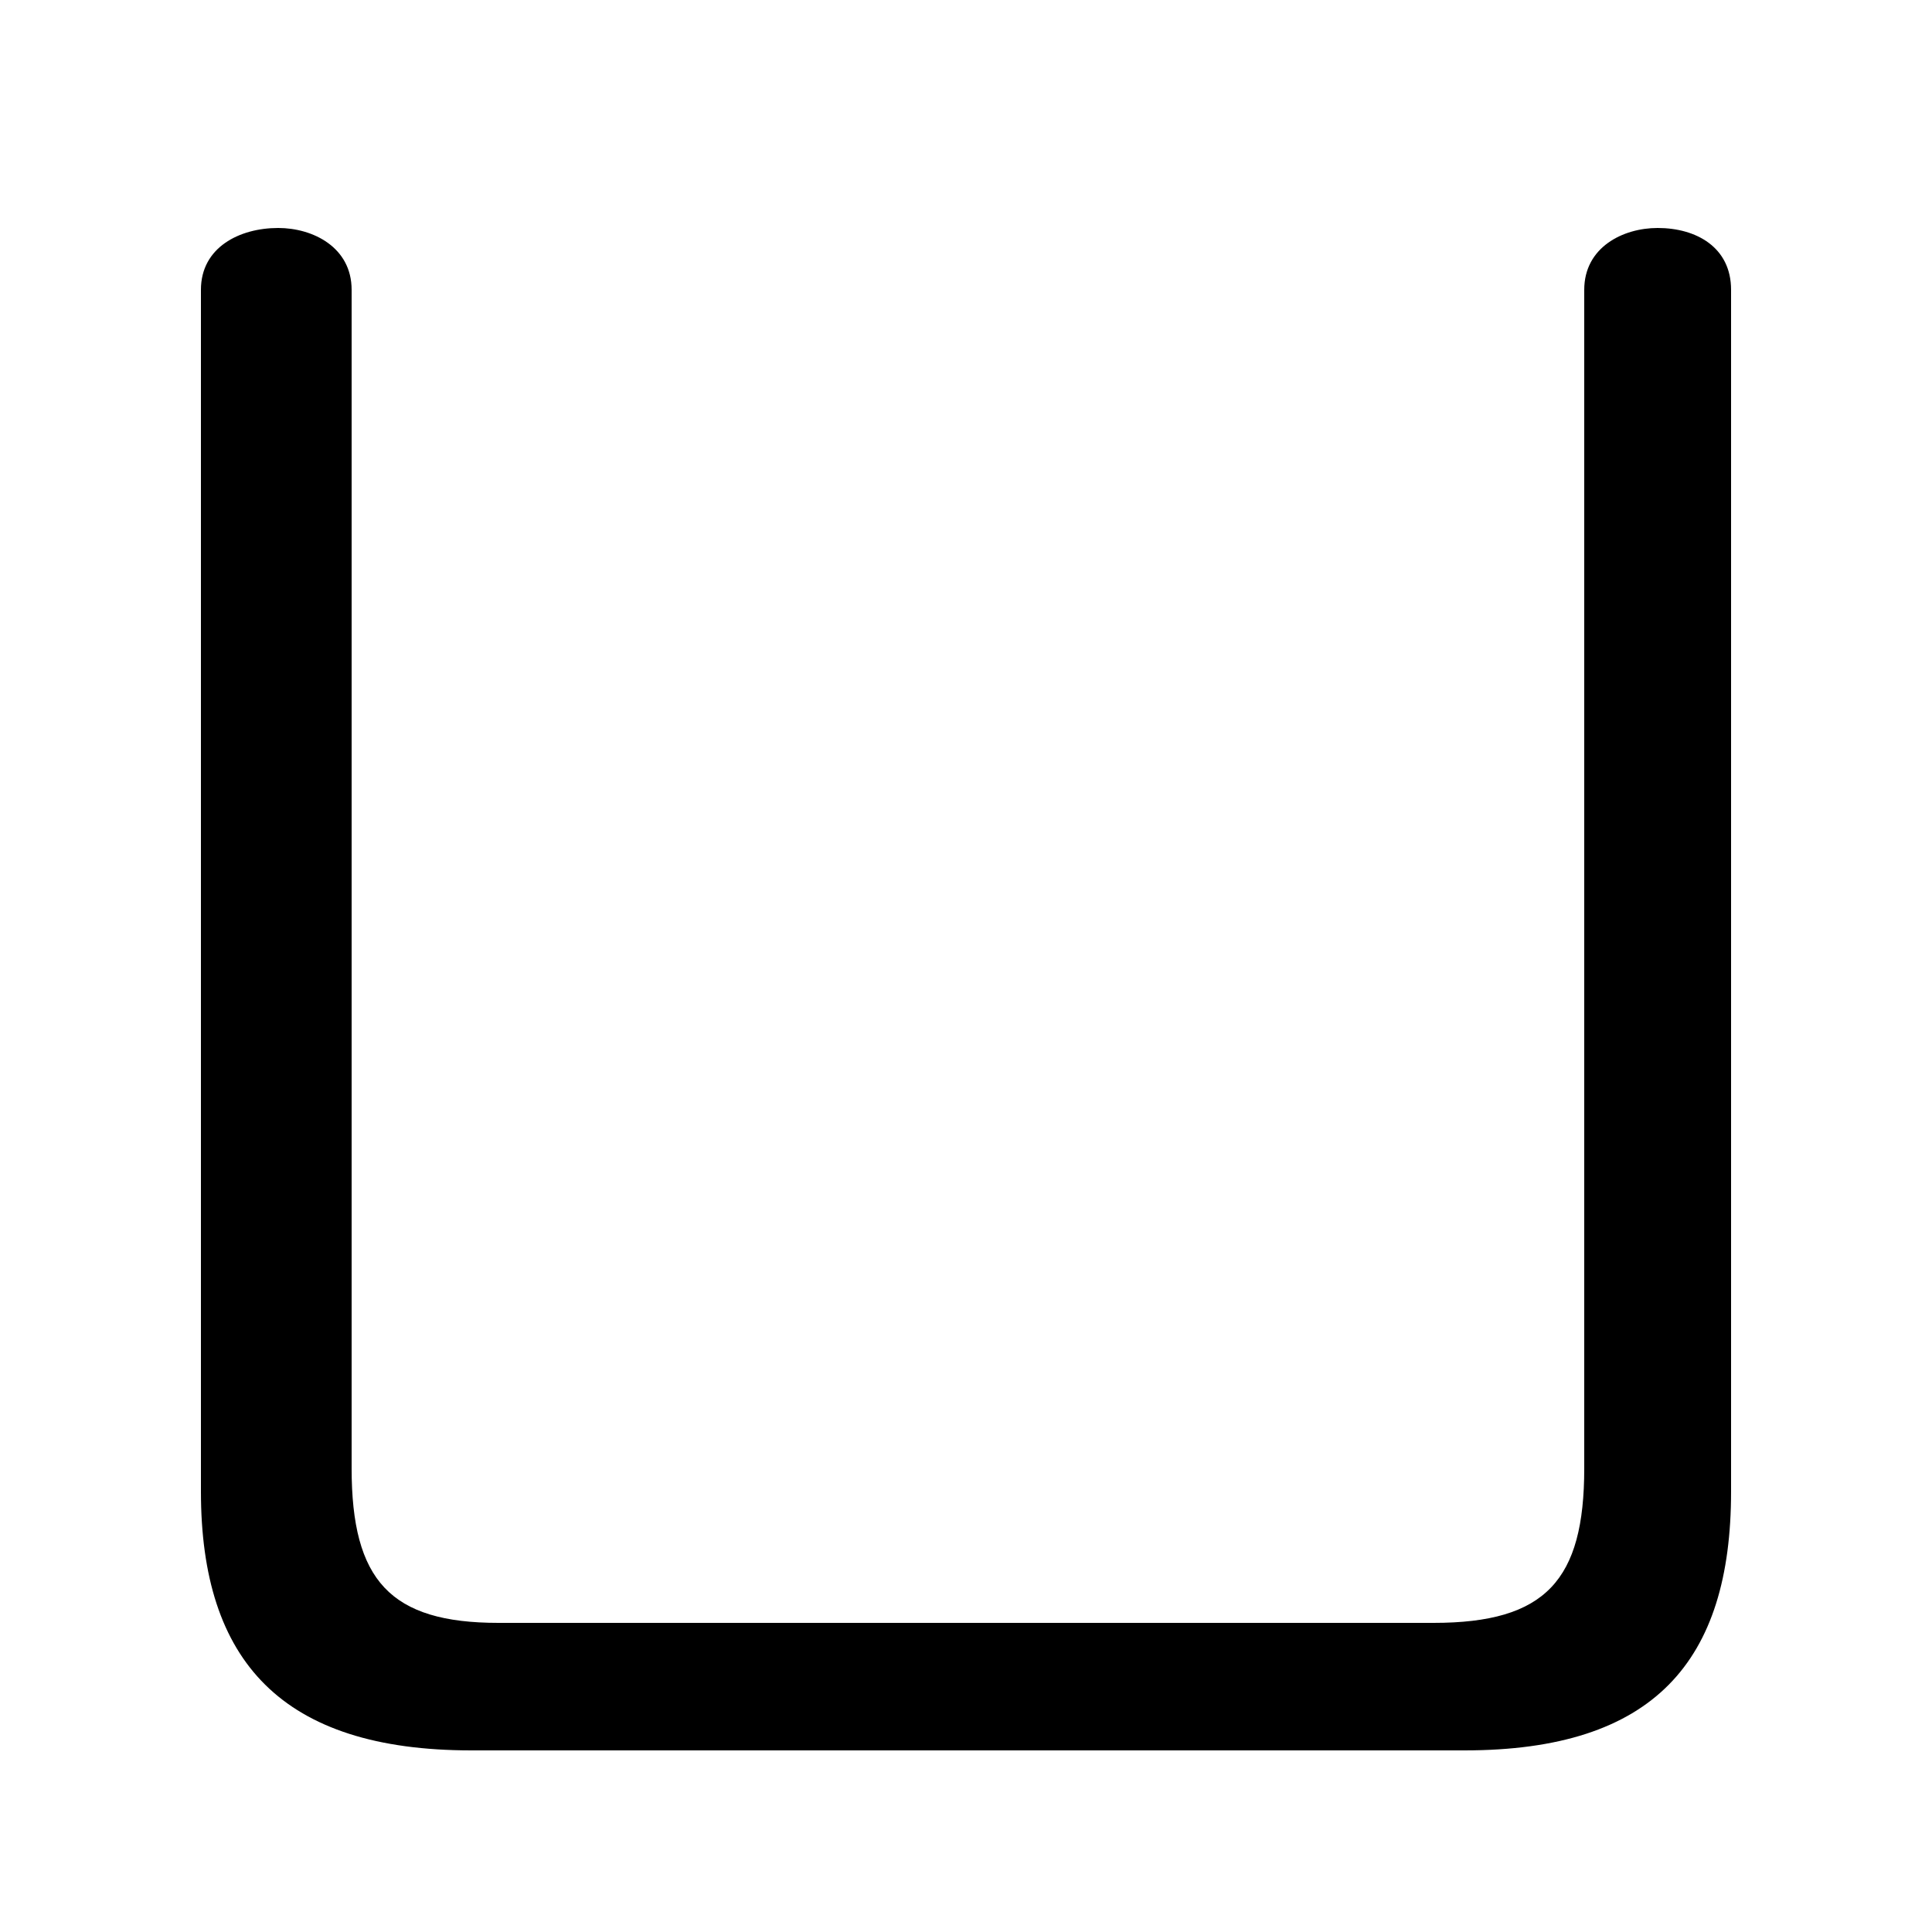<svg xmlns="http://www.w3.org/2000/svg" viewBox="0 -44.0 50.0 50.0">
    <rect x="0" y="-44.0" width="50.0" height="50.0" fill="#808080" stroke="none"/>
    <g transform="scale(1, -1)">
        <!-- ボディの枠 -->
        <rect x="0" y="-6.0" width="50.0" height="50.0"
            stroke="white" fill="white"/>
        <!-- グリフ座標系の原点 -->
        <circle cx="0" cy="0" r="5" fill="white"/>
        <!-- グリフのアウトライン -->
        <g style="fill:black;stroke:#000000;stroke-width:0;stroke-linecap:round;stroke-linejoin:round;">
        <path d="M 12.9 2.0 C 10.1 2.0 9.1 3.1 9.1 6.0 L 9.1 36.5 C 9.1 37.6 8.1 38.1 7.2 38.1 C 6.2 38.1 5.2 37.6 5.2 36.5 L 5.2 5.4 C 5.2 1.0 7.3 -1.3 12.2 -1.3 L 37.9 -1.3 C 42.8 -1.3 44.8 1.0 44.8 5.4 L 44.8 36.5 C 44.8 37.6 43.9 38.1 42.9 38.1 C 42.0 38.1 41.0 37.6 41.0 36.5 L 41.0 6.0 C 41.0 3.1 40.0 2.0 37.1 2.0 Z"/>
    </g>
    </g>
</svg>
